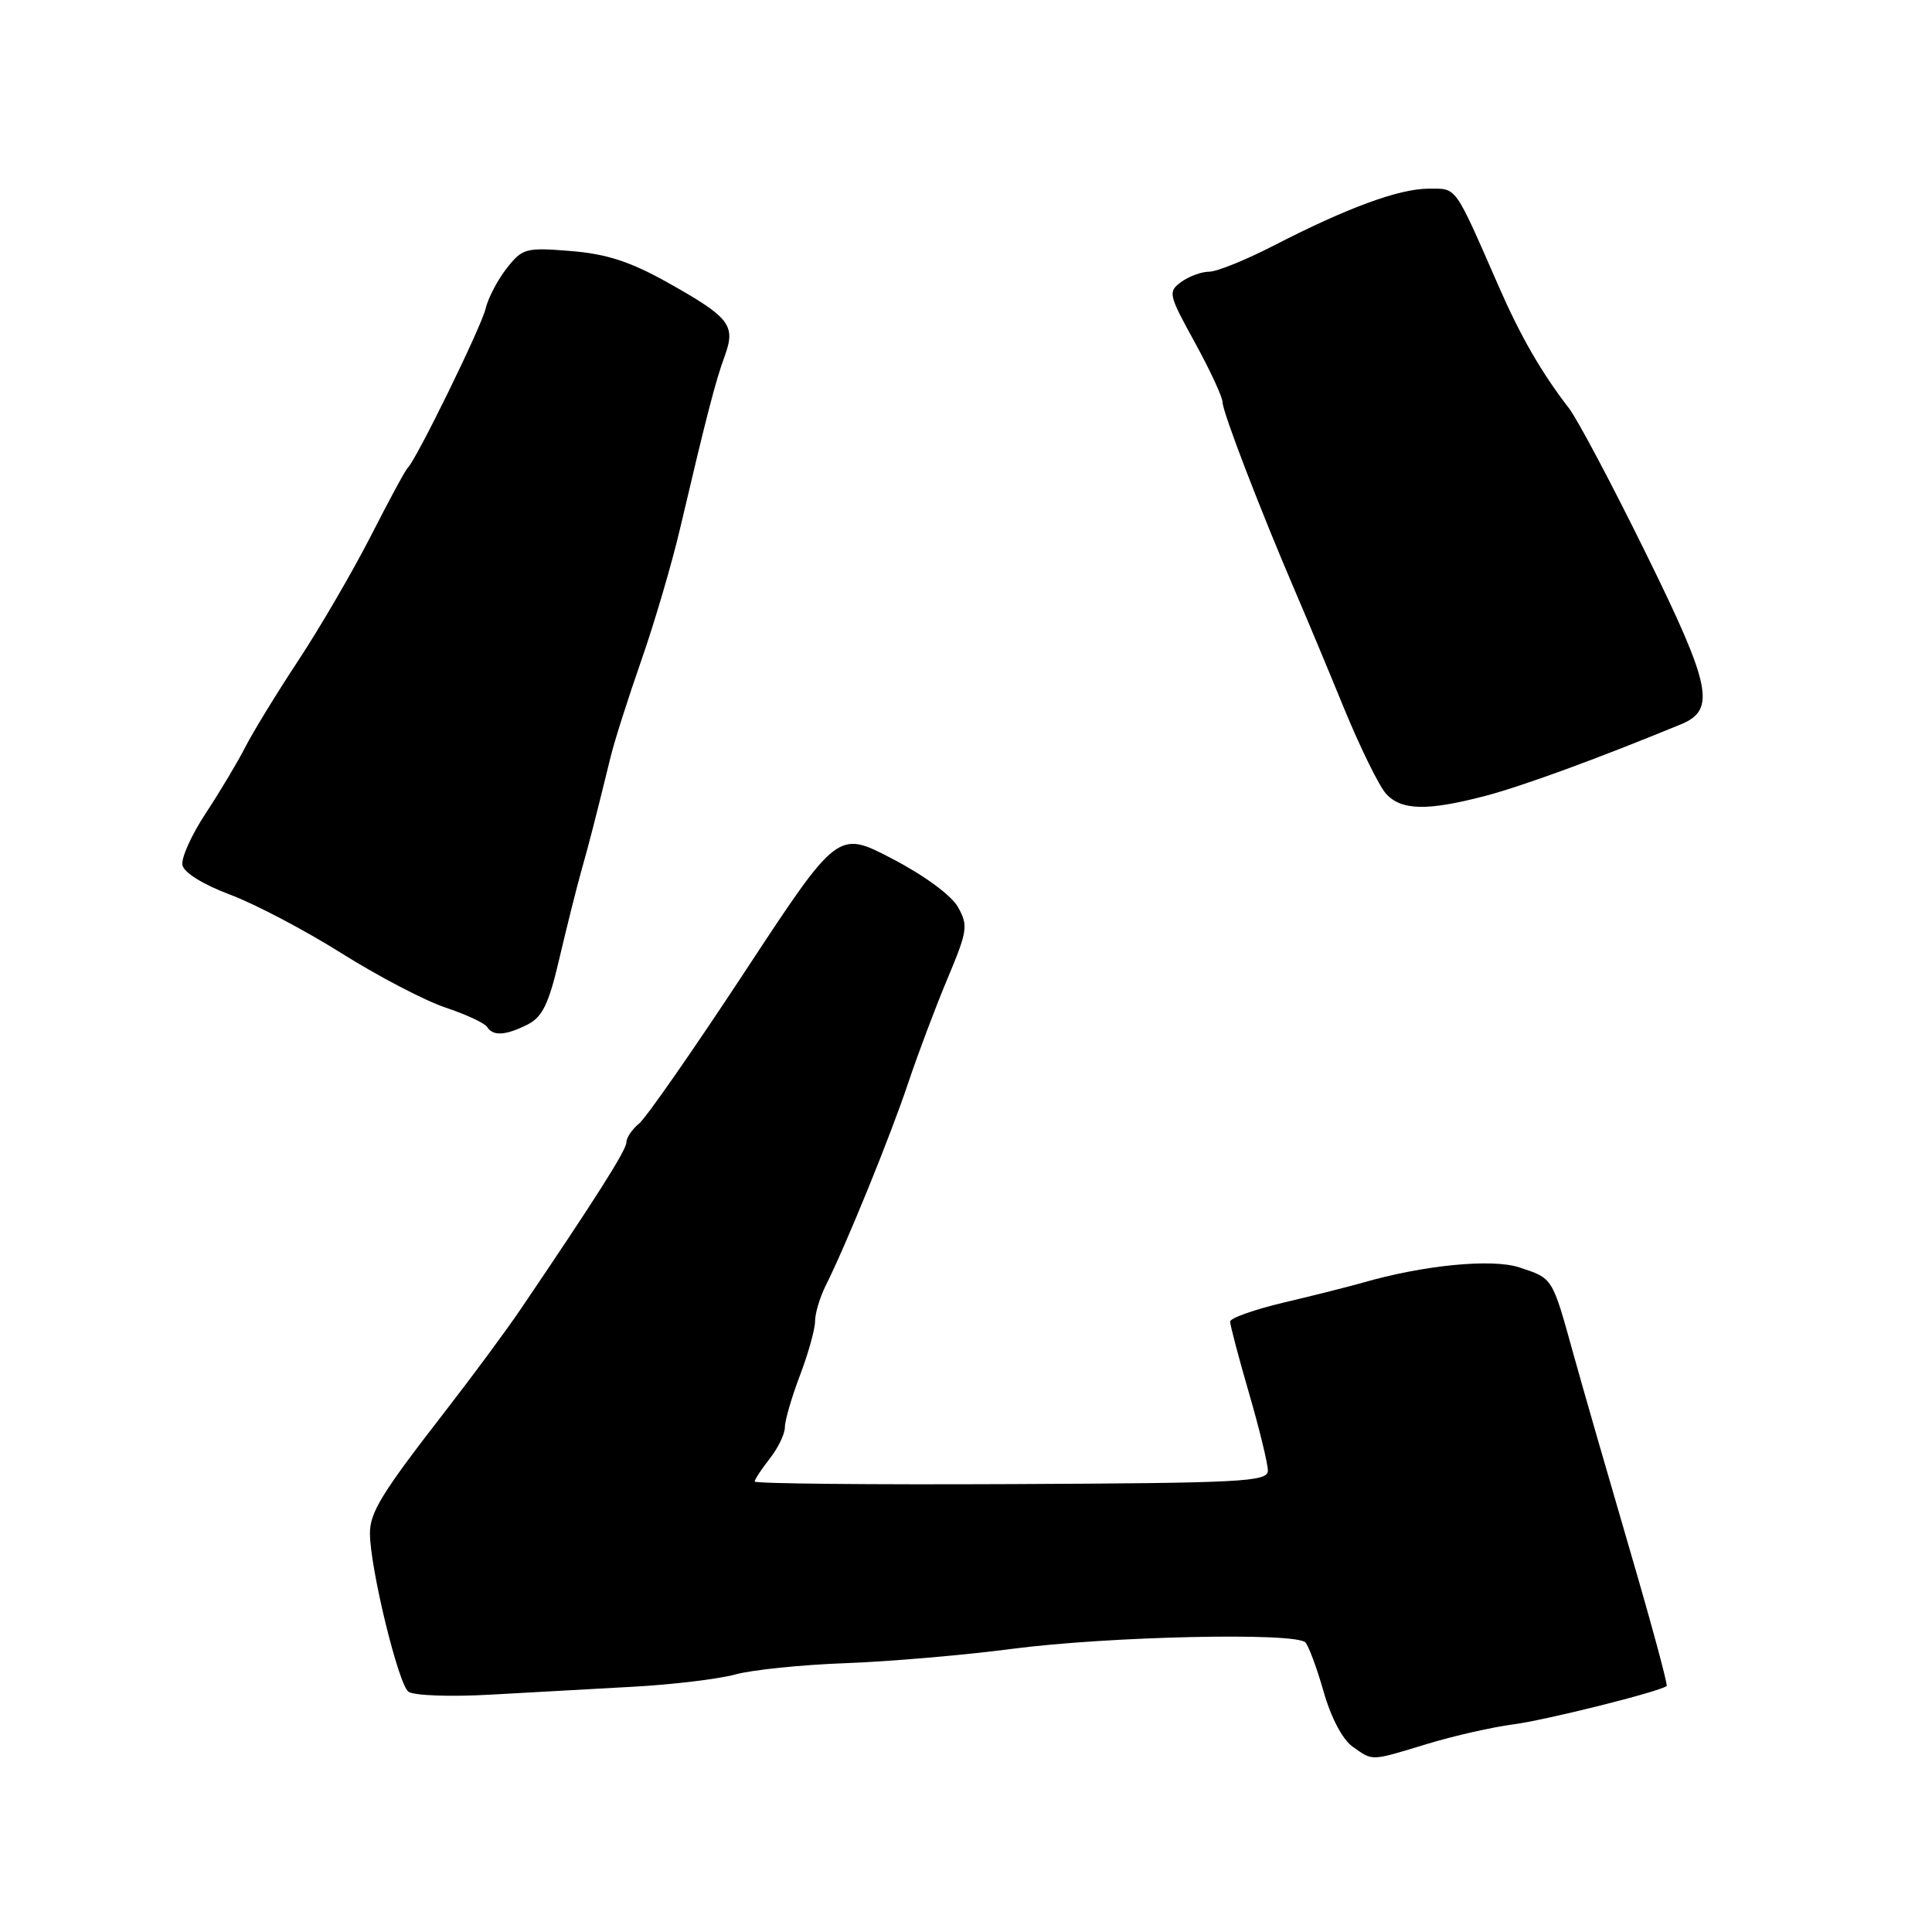 <?xml version="1.0" encoding="UTF-8" standalone="no"?>
<!DOCTYPE svg PUBLIC "-//W3C//DTD SVG 1.1//EN" "http://www.w3.org/Graphics/SVG/1.1/DTD/svg11.dtd" >
<svg xmlns="http://www.w3.org/2000/svg" xmlns:xlink="http://www.w3.org/1999/xlink" version="1.1" viewBox="0 0 256 256">
 <g >
 <path fill="currentColor"
d=" M 189.14 231.07 C 192.64 230.01 197.75 228.85 200.50 228.49 C 204.73 227.95 219.78 224.19 220.84 223.41 C 221.02 223.27 218.82 215.14 215.95 205.33 C 213.08 195.52 209.70 183.81 208.45 179.29 C 205.65 169.20 205.78 169.41 201.33 167.94 C 197.70 166.74 188.62 167.63 180.50 169.98 C 178.85 170.45 174.24 171.62 170.25 172.56 C 166.26 173.50 163.00 174.65 163.00 175.12 C 163.00 175.59 164.12 179.85 165.50 184.60 C 166.88 189.34 168.00 193.96 168.00 194.86 C 168.00 196.34 164.76 196.51 134.00 196.65 C 115.30 196.74 100.00 196.59 100.00 196.31 C 100.00 196.04 100.90 194.67 102.00 193.27 C 103.10 191.87 104.00 190.00 104.00 189.12 C 104.00 188.23 104.90 185.13 106.00 182.24 C 107.10 179.35 108.00 176.12 108.00 175.07 C 108.00 174.02 108.64 171.89 109.42 170.33 C 112.14 164.90 118.02 150.45 120.34 143.50 C 121.63 139.65 123.97 133.43 125.55 129.67 C 128.20 123.35 128.31 122.64 126.94 120.20 C 126.07 118.64 122.47 116.00 118.23 113.79 C 111.01 110.02 111.01 110.02 98.69 128.76 C 91.91 139.07 85.61 148.12 84.69 148.87 C 83.76 149.63 83.00 150.75 83.00 151.37 C 83.00 152.39 78.93 158.81 69.00 173.46 C 67.08 176.30 62.55 182.42 58.95 187.06 C 50.56 197.87 49.00 200.41 49.02 203.21 C 49.05 207.87 52.81 223.27 54.13 224.17 C 54.88 224.68 59.77 224.85 65.00 224.55 C 70.22 224.26 78.73 223.78 83.91 223.50 C 89.08 223.22 95.16 222.49 97.41 221.88 C 99.66 221.26 106.22 220.59 112.00 220.38 C 117.78 220.17 127.73 219.32 134.12 218.48 C 146.96 216.81 171.70 216.27 172.97 217.63 C 173.41 218.11 174.51 221.07 175.40 224.20 C 176.38 227.63 177.91 230.52 179.24 231.45 C 181.97 233.37 181.51 233.39 189.14 231.07 Z  M 69.94 135.74 C 71.88 134.75 72.73 132.99 74.12 127.00 C 75.09 122.88 76.38 117.70 77.00 115.50 C 78.08 111.68 78.87 108.61 80.92 100.25 C 81.42 98.19 83.25 92.45 84.98 87.50 C 86.71 82.55 89.03 74.67 90.12 70.00 C 93.69 54.81 94.80 50.55 96.01 47.23 C 97.53 43.07 96.76 42.08 88.29 37.34 C 83.46 34.65 80.33 33.64 75.61 33.26 C 69.67 32.78 69.22 32.90 67.15 35.54 C 65.94 37.07 64.68 39.49 64.34 40.91 C 63.76 43.36 55.16 60.93 54.02 62.00 C 53.72 62.27 51.53 66.33 49.15 71.00 C 46.76 75.67 42.44 83.10 39.54 87.50 C 36.64 91.90 33.47 97.08 32.50 99.00 C 31.52 100.92 29.18 104.85 27.29 107.72 C 25.39 110.59 23.99 113.70 24.17 114.62 C 24.37 115.63 26.90 117.20 30.50 118.55 C 33.80 119.79 40.46 123.29 45.30 126.34 C 50.14 129.38 56.33 132.61 59.04 133.51 C 61.76 134.42 64.23 135.57 64.55 136.08 C 65.32 137.32 67.01 137.22 69.94 135.74 Z  M 196.70 105.49 C 201.53 104.24 211.63 100.55 222.72 95.98 C 227.41 94.06 226.77 90.94 218.08 73.30 C 213.59 64.17 209.01 55.54 207.90 54.10 C 204.26 49.38 201.49 44.59 198.61 38.00 C 192.64 24.37 193.09 25.00 189.32 25.00 C 185.40 25.00 178.55 27.51 168.78 32.54 C 165.09 34.44 161.24 36.00 160.23 36.00 C 159.21 36.00 157.55 36.61 156.52 37.36 C 154.74 38.66 154.82 39.01 158.33 45.39 C 160.35 49.07 162.00 52.63 162.00 53.32 C 162.00 54.59 167.03 67.67 171.68 78.50 C 173.10 81.80 176.00 88.74 178.12 93.92 C 180.25 99.10 182.74 104.16 183.65 105.17 C 185.67 107.39 189.06 107.48 196.70 105.49 Z "/>
</g>
</svg>